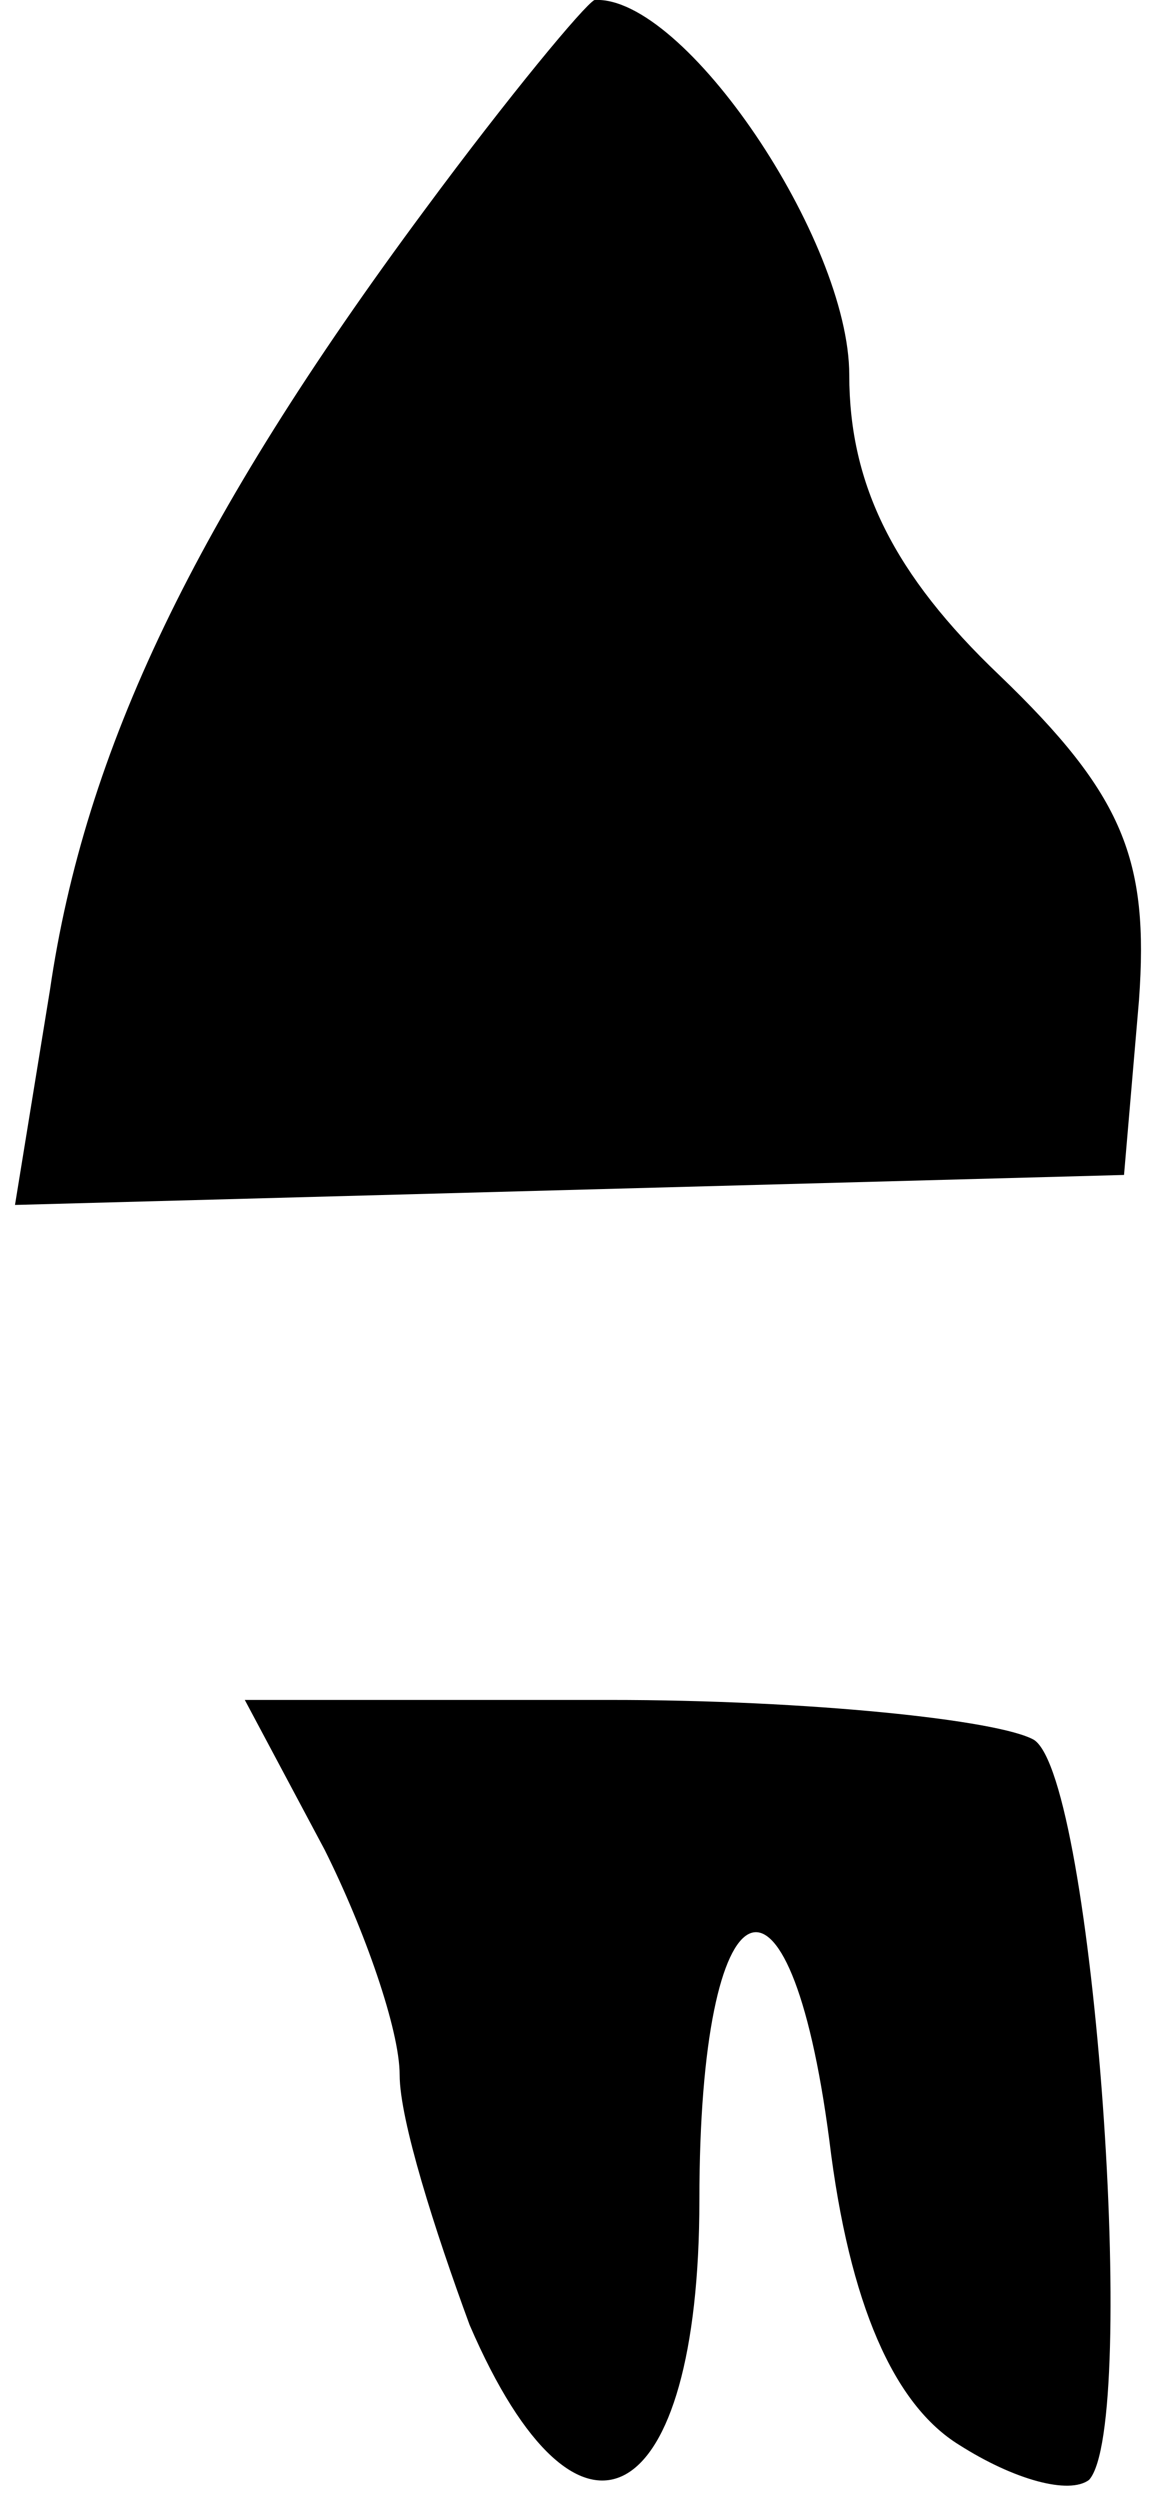 <?xml version="1.0" standalone="no"?>
<!DOCTYPE svg PUBLIC "-//W3C//DTD SVG 20010904//EN"
 "http://www.w3.org/TR/2001/REC-SVG-20010904/DTD/svg10.dtd">
<svg version="1.0" xmlns="http://www.w3.org/2000/svg"
 width="23pt" height="50pt" viewBox="0 0 23 50"
 preserveAspectRatio="xMidYMid meet">
<g transform="translate(0,50) scale(0.1,-0.1)"
fill="#000000" stroke="none">
<path fill="#000000" stroke="none" d="M85 458 c-46 -62 -68 -108 -75 -156
l-7 -43 111 3 111 3 3 35 c2 28 -3 41 -28 65 -21 20 -30 38 -30 60 0 27 -33
76 -51 75 -2 -1 -17 -19 -34 -42z"/>
<path fill="#000000" stroke="none" d="M65 130 c8 -16 15 -36 15 -45 0 -9 7
-31 14 -50 22 -51 46 -37 46 25 0 65 18 73 26 12 4 -33 13 -53 26 -61 11 -7
22 -10 26 -7 10 11 1 140 -11 148 -7 4 -45 8 -85 8 l-73 0 16 -30z"/>
</g>
</svg>

